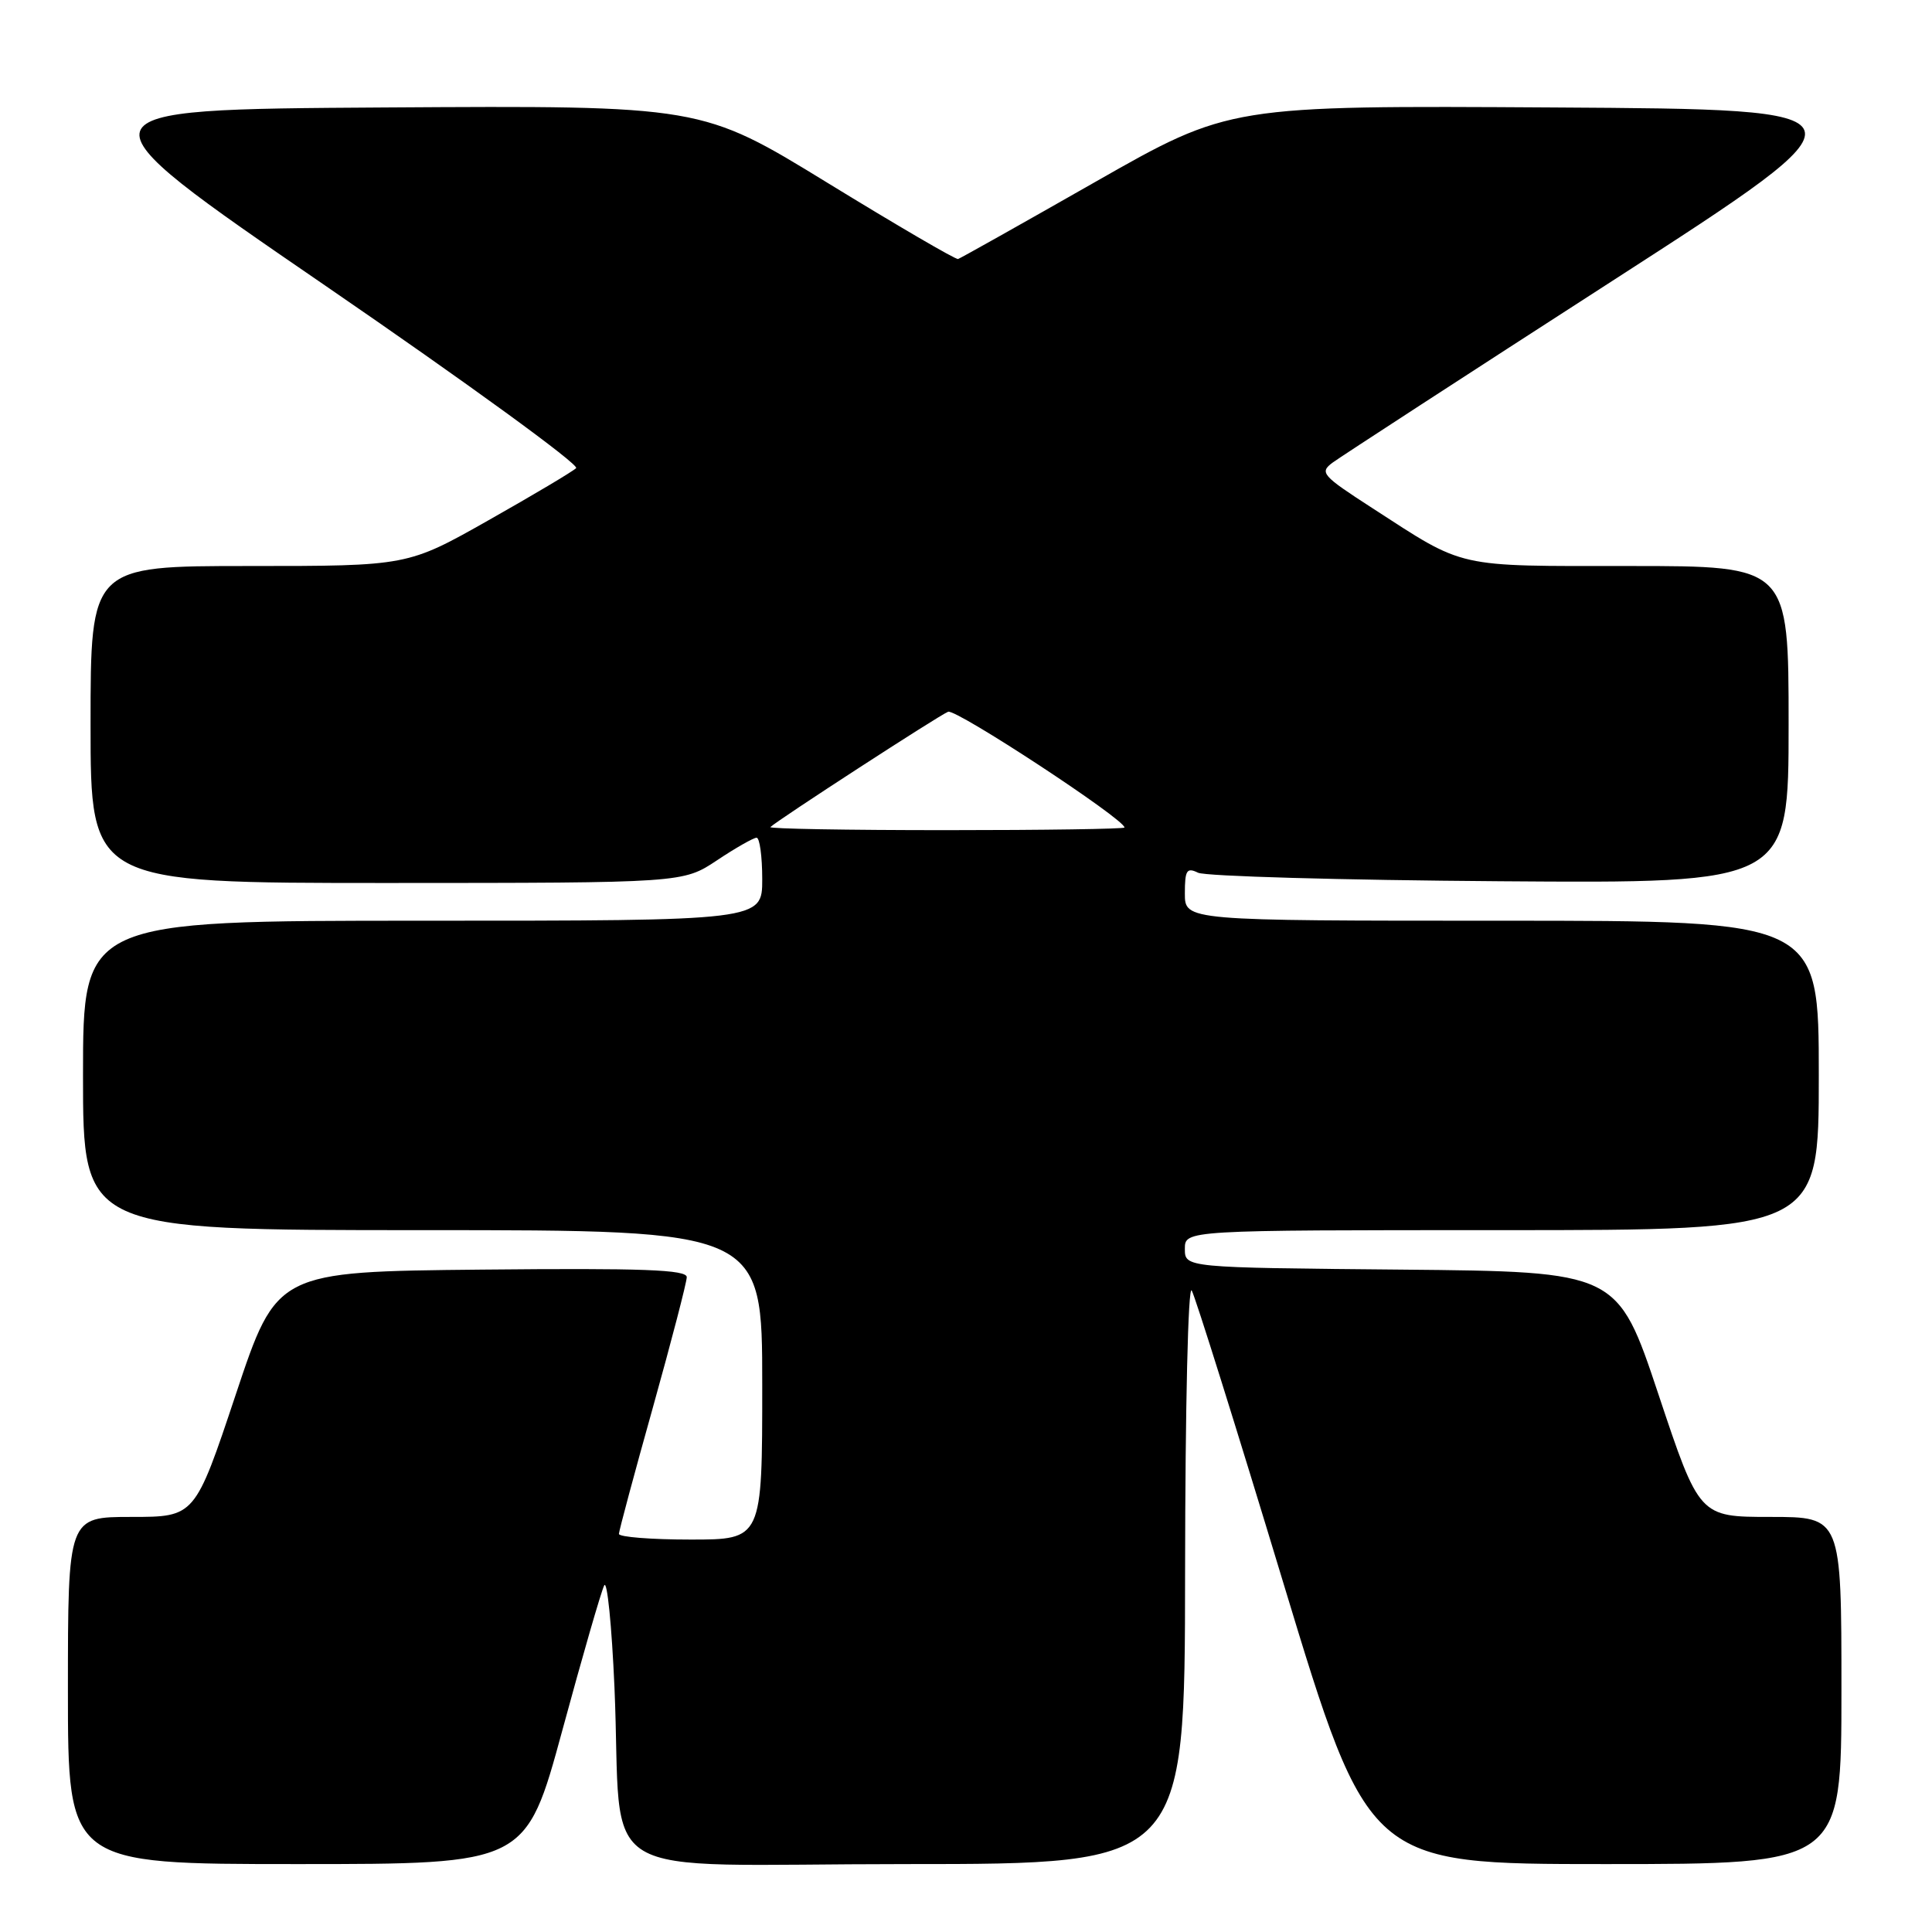 <?xml version="1.0" encoding="UTF-8" standalone="no"?>
<!DOCTYPE svg PUBLIC "-//W3C//DTD SVG 1.1//EN" "http://www.w3.org/Graphics/SVG/1.1/DTD/svg11.dtd" >
<svg xmlns="http://www.w3.org/2000/svg" xmlns:xlink="http://www.w3.org/1999/xlink" version="1.1" viewBox="0 0 256 256">
 <g >
 <path fill="currentColor"
d=" M 74.52 229.25 C 77.17 219.49 79.66 210.86 80.06 210.08 C 80.45 209.29 81.06 215.37 81.42 223.58 C 82.56 250.05 77.53 247.00 120.06 247.00 C 157.00 247.00 157.00 247.00 157.03 208.25 C 157.05 186.38 157.43 170.15 157.91 171.00 C 158.38 171.82 163.85 189.26 170.05 209.75 C 181.34 247.00 181.34 247.00 212.67 247.00 C 244.00 247.00 244.00 247.00 244.00 224.00 C 244.00 201.00 244.00 201.00 234.58 201.00 C 225.17 201.00 225.17 201.00 219.75 184.75 C 214.33 168.50 214.33 168.50 185.67 168.23 C 157.00 167.97 157.00 167.97 157.00 165.48 C 157.00 163.00 157.00 163.00 199.00 163.00 C 241.00 163.00 241.00 163.00 241.00 142.50 C 241.00 122.00 241.00 122.00 199.00 122.00 C 157.00 122.00 157.00 122.00 157.00 118.39 C 157.00 115.30 157.25 114.91 158.75 115.64 C 159.71 116.11 177.71 116.62 198.75 116.77 C 237.00 117.05 237.00 117.05 237.00 96.02 C 237.00 75.00 237.00 75.00 215.95 75.00 C 192.62 75.00 194.28 75.38 181.80 67.30 C 175.15 63.00 174.81 62.61 176.59 61.29 C 177.64 60.52 194.33 49.67 213.69 37.19 C 248.87 14.50 248.87 14.50 205.90 14.24 C 162.92 13.98 162.92 13.98 145.21 24.06 C 135.47 29.61 127.25 34.23 126.95 34.32 C 126.64 34.42 118.87 29.88 109.67 24.24 C 92.94 13.98 92.94 13.98 50.99 14.24 C 9.05 14.50 9.05 14.50 43.12 37.86 C 61.85 50.71 76.80 61.58 76.34 62.03 C 75.88 62.48 70.67 65.58 64.76 68.92 C 54.01 75.00 54.01 75.00 33.01 75.00 C 12.00 75.00 12.00 75.00 12.00 96.00 C 12.00 117.00 12.00 117.00 51.25 117.00 C 90.50 116.99 90.50 116.99 95.00 114.00 C 97.47 112.35 99.84 111.01 100.25 111.00 C 100.66 111.00 101.00 113.47 101.00 116.50 C 101.00 122.00 101.00 122.00 56.00 122.00 C 11.00 122.00 11.00 122.00 11.00 142.50 C 11.00 163.00 11.00 163.00 56.00 163.00 C 101.00 163.00 101.00 163.00 101.00 183.50 C 101.00 204.00 101.00 204.00 91.50 204.00 C 86.28 204.00 82.01 203.66 82.01 203.25 C 82.02 202.84 84.04 195.30 86.51 186.50 C 88.97 177.70 90.99 169.93 91.00 169.23 C 91.00 168.24 85.23 168.02 63.83 168.23 C 36.67 168.50 36.67 168.50 31.25 184.75 C 25.83 201.00 25.83 201.00 17.42 201.00 C 9.00 201.00 9.00 201.00 9.00 224.00 C 9.00 247.00 9.00 247.00 39.35 247.00 C 69.69 247.00 69.69 247.00 74.52 229.25 Z  M 102.08 109.59 C 103.04 108.66 124.46 94.76 125.63 94.31 C 126.69 93.90 149.00 108.54 149.00 109.65 C 149.00 109.84 138.35 110.00 125.33 110.00 C 112.32 110.00 101.85 109.82 102.08 109.59 Z "/>
</g>
</svg>